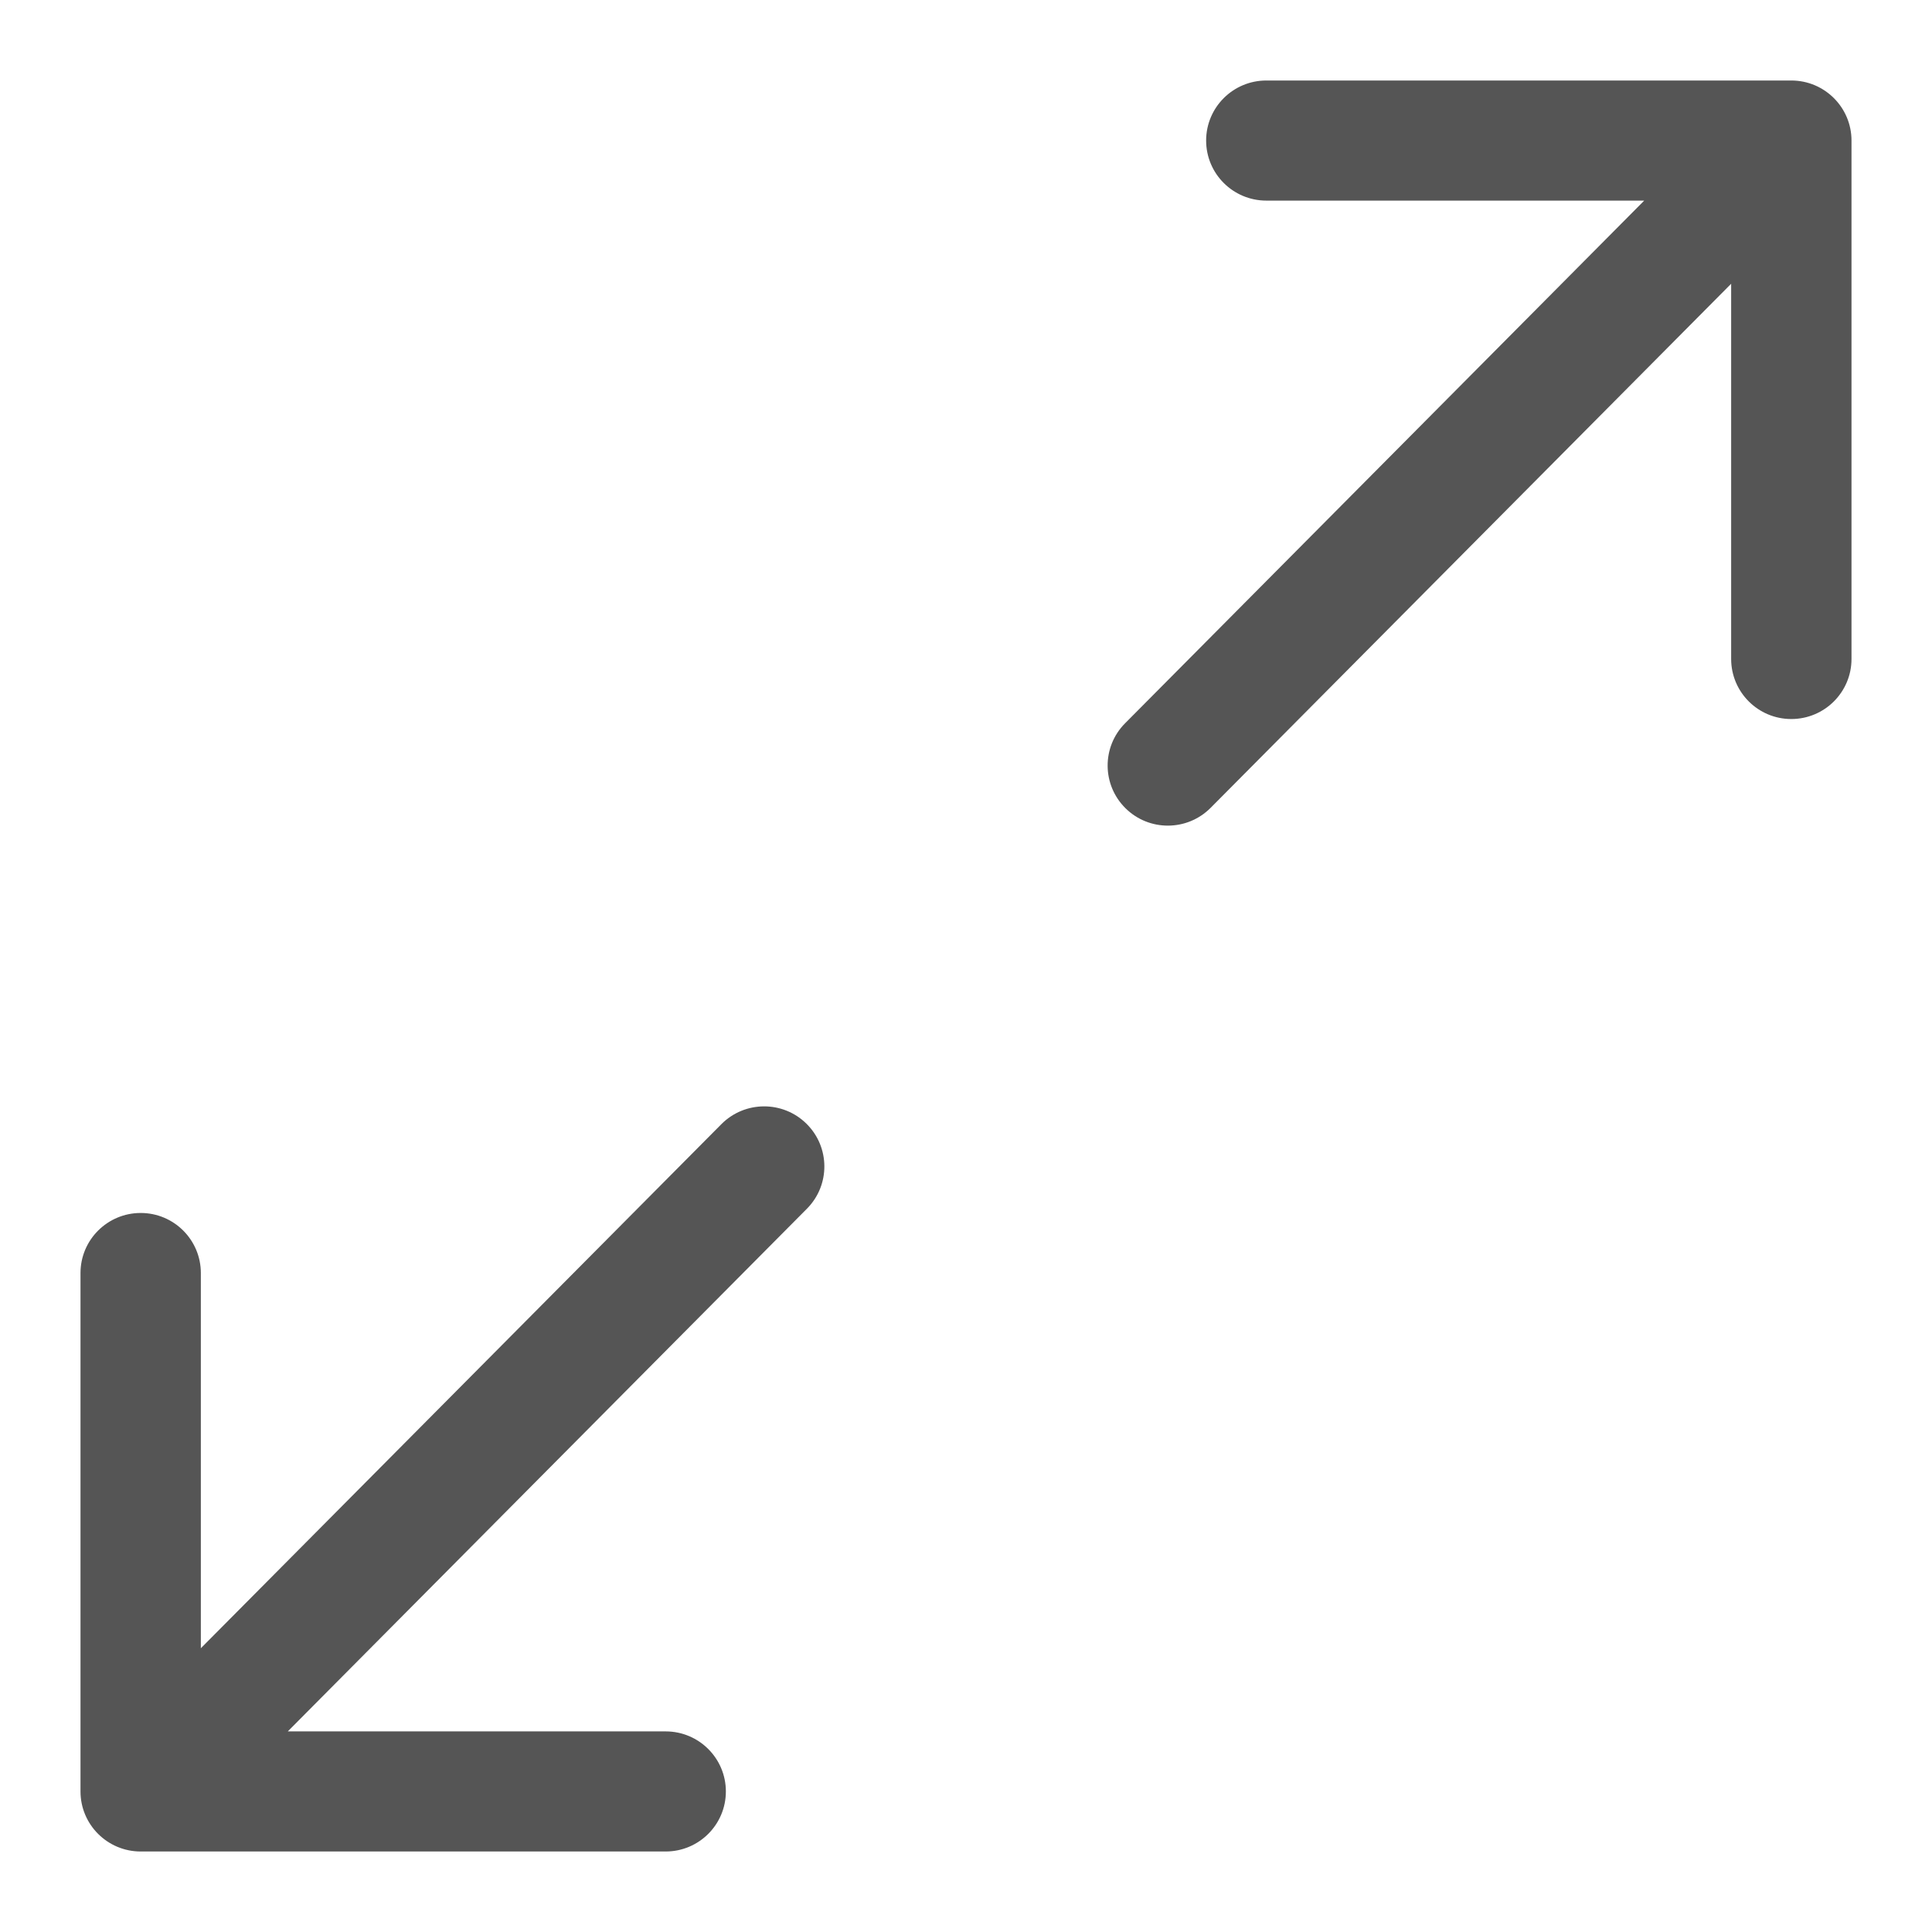 <svg xmlns="http://www.w3.org/2000/svg" width="24" height="24" viewBox="0 0 24 24">
  <g fill="none" fill-rule="evenodd" transform="translate(-168 -360)">
    <path fill="#555" fill-rule="nonzero" d="M3.575,21.508 L8.269,21.508 C8.682,21.508 9.017,21.842 9.017,22.254 C9.017,22.666 8.682,23 8.269,23 L1.748,23 C1.335,23 1,22.666 1,22.254 L1,15.814 C1,15.402 1.335,15.068 1.748,15.068 C2.16,15.068 2.495,15.402 2.495,15.814 L2.495,20.475 L8.962,13.964 C9.253,13.672 9.726,13.67 10.019,13.96 C10.312,14.25 10.315,14.722 10.024,15.015 L3.575,21.508 Z M20.425,2.492 L15.731,2.492 C15.318,2.492 14.983,2.158 14.983,1.746 C14.983,1.334 15.318,1 15.731,1 L22.252,1 C22.665,1 23,1.334 23,1.746 L23,8.186 C23,8.598 22.665,8.932 22.252,8.932 C21.84,8.932 21.505,8.598 21.505,8.186 L21.505,3.525 L15.038,10.036 C14.747,10.328 14.274,10.33 13.981,10.04 C13.688,9.75 13.685,9.278 13.976,8.985 L20.425,2.492 Z" transform="translate(168 360)"/>
  </g>
</svg>
